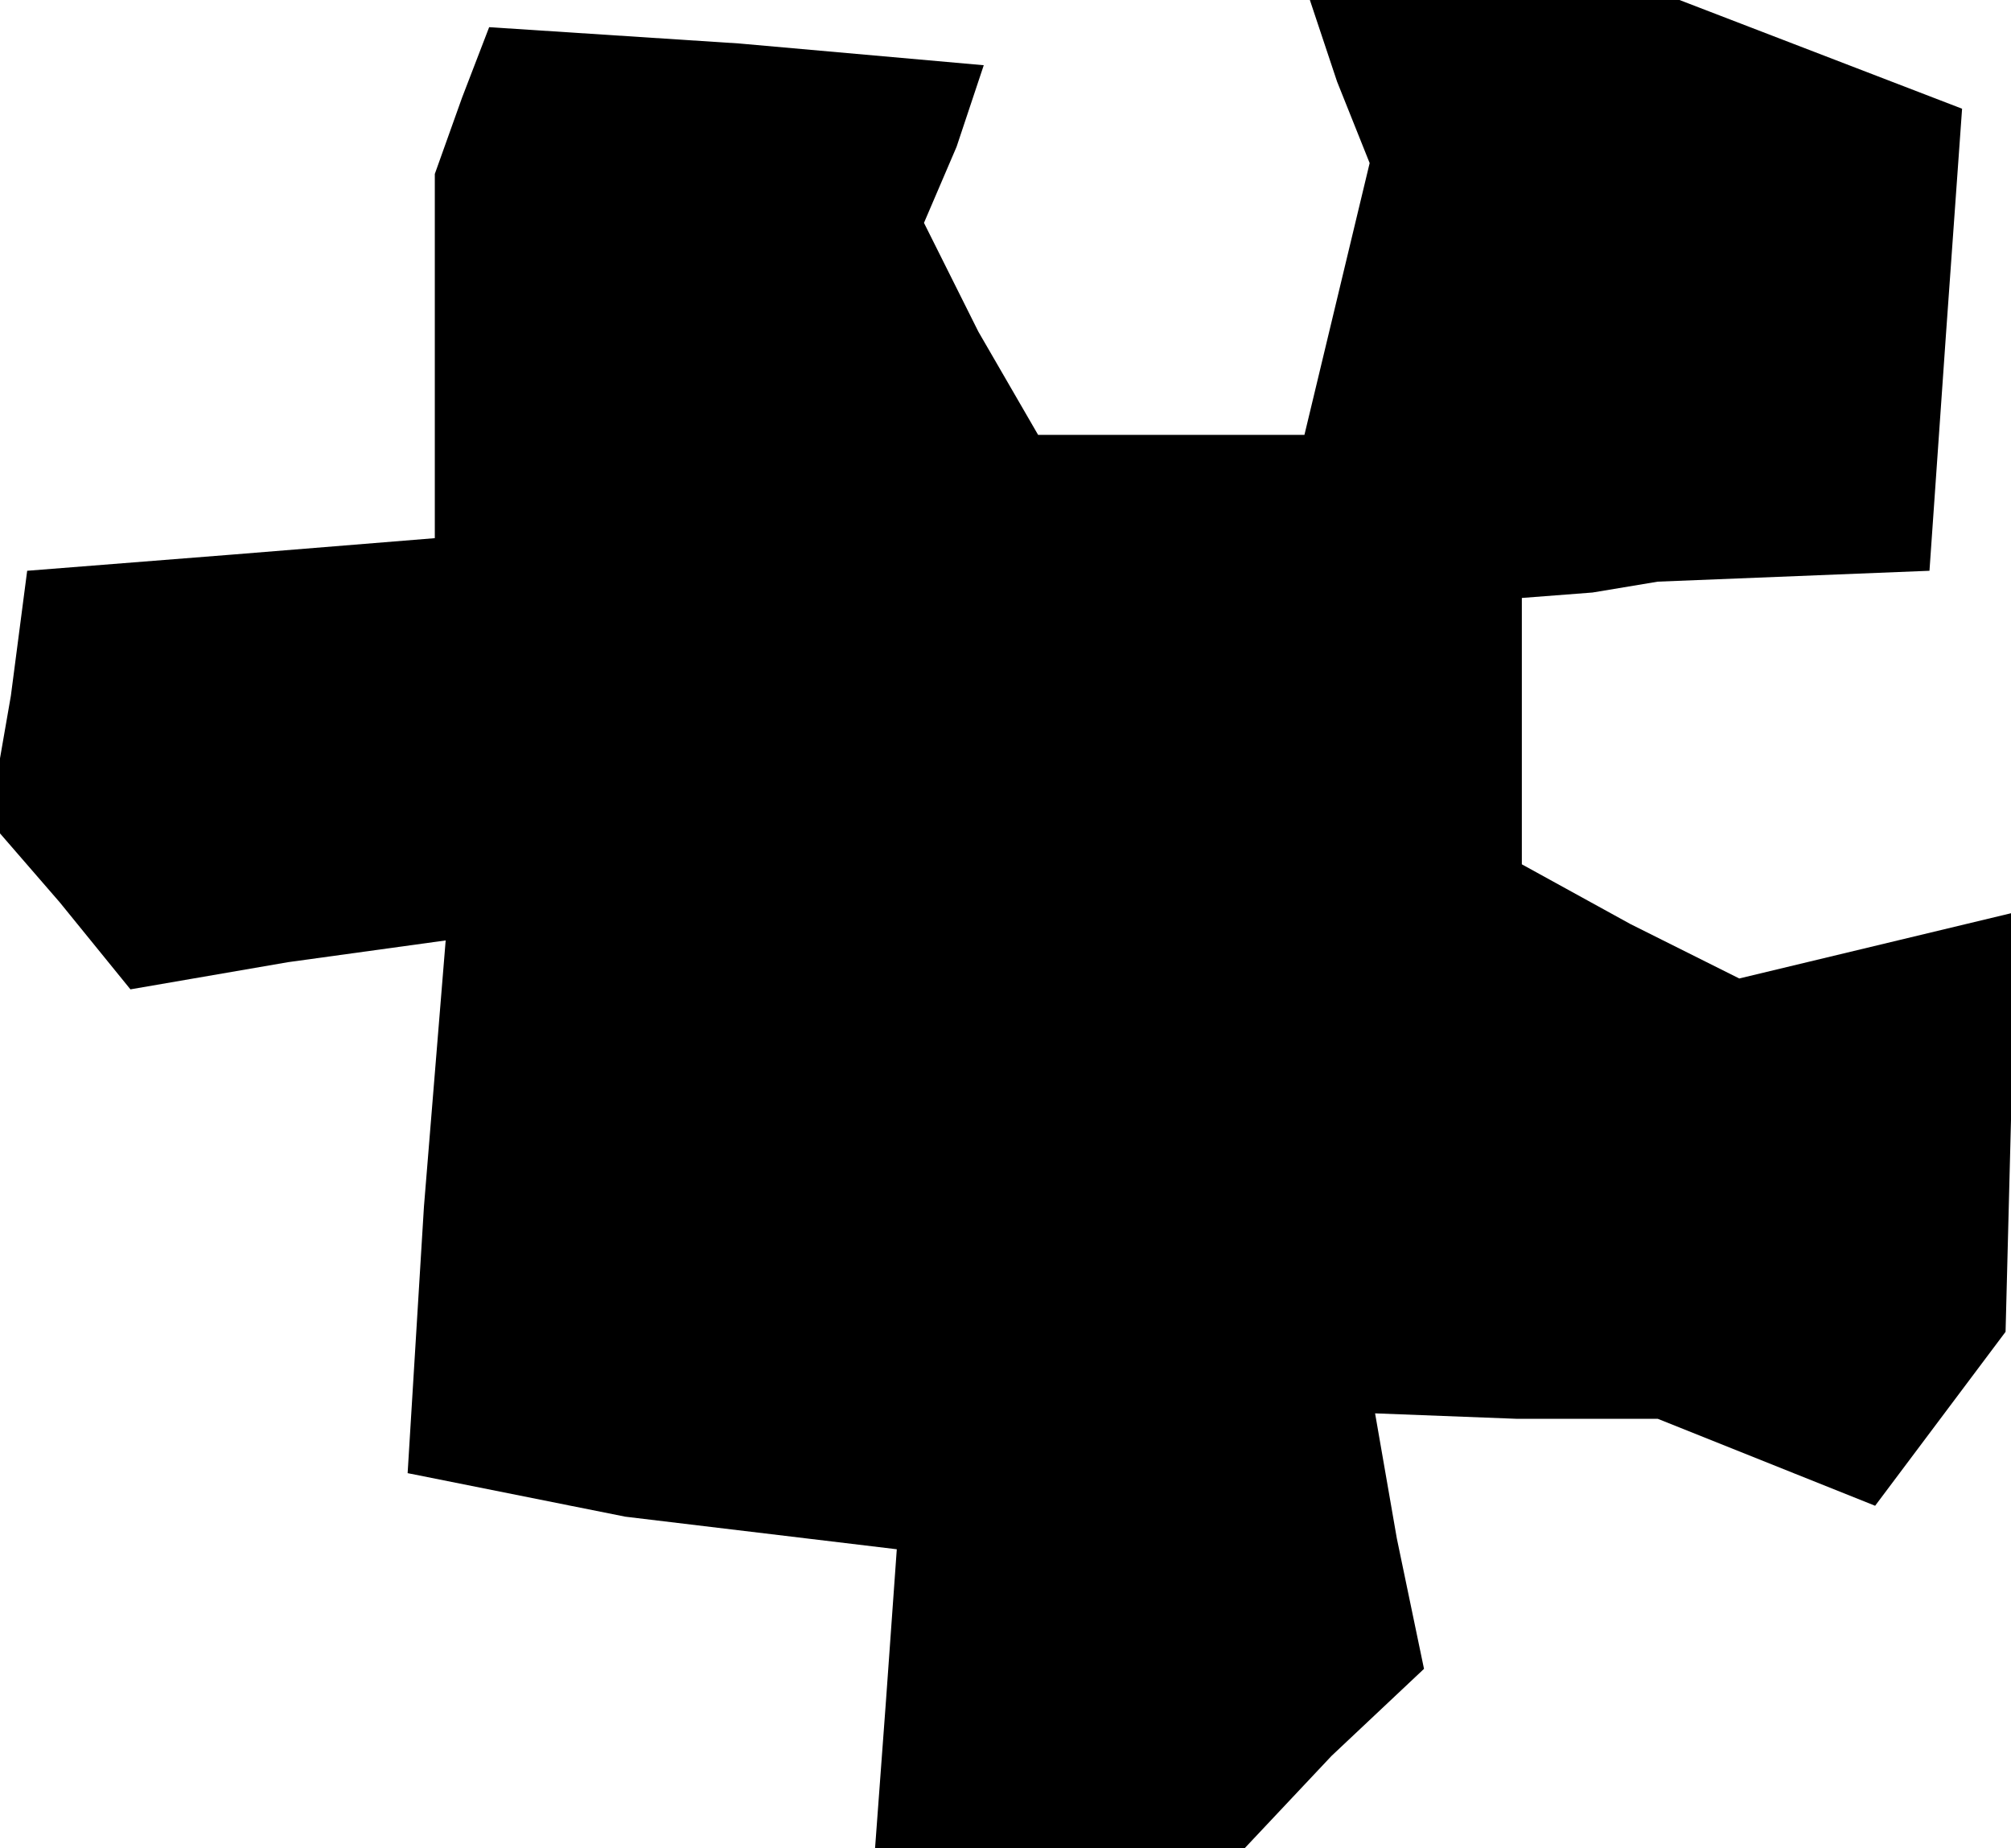 <?xml version="1.0" standalone="no"?>
<!DOCTYPE svg PUBLIC "-//W3C//DTD SVG 20010904//EN"
 "http://www.w3.org/TR/2001/REC-SVG-20010904/DTD/svg10.dtd">
<svg version="1.0" xmlns="http://www.w3.org/2000/svg"
 width="37pt" height="34pt" viewBox="0 0 37 34"
 preserveAspectRatio="xMidYMid meet">
<g transform="translate(0,34) scale(0.1,-0.1)"
fill="#000000" stroke="none">
<path d="M85 322 l-5 -14 0 -33 0 -34 -37 -3 -38 -3 -3 -23 -4 -23 13 -15 13
-16 29 5 29 4 -4 -49 -3 -49 20 -4 20 -4 25 -3 25 -3 -2 -28 -2 -27 34 0 34 0
16 17 17 16 -5 24 -4 23 26 -1 26 0 20 -8 20 -8 12 16 12 16 1 39 0 38 -25 -6
-25 -6 -20 10 -20 11 0 24 0 25 13 1 12 2 25 1 25 1 3 43 3 42 -26 10 -26 10
-34 0 -34 0 5 -15 6 -15 -6 -25 -6 -25 -25 0 -24 0 -11 19 -10 20 6 14 5 15
-45 4 -46 3 -5 -13z"/>
</g>
</svg>
